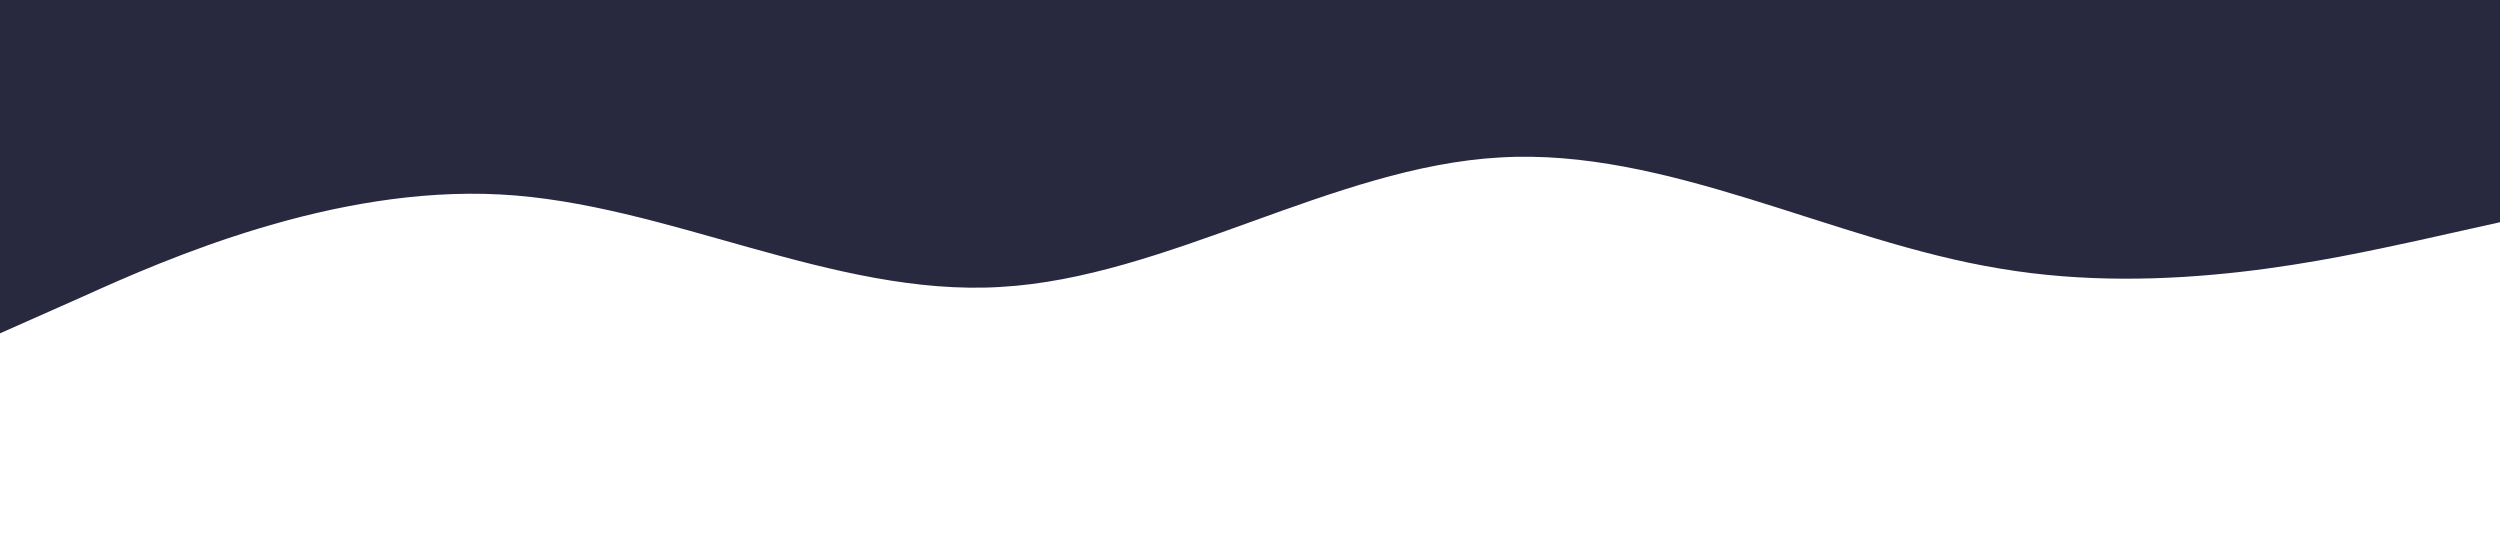 <?xml version="1.0" standalone="no"?><svg xmlns="http://www.w3.org/2000/svg" viewBox="0 0 1440 320"><path fill="#28293e" fill-opacity="1" d="M0,192L48,170.7C96,149,192,107,288,112C384,117,480,171,576,165.3C672,160,768,96,864,90.7C960,85,1056,139,1152,154.7C1248,171,1344,149,1392,138.7L1440,128L1440,0L1392,0C1344,0,1248,0,1152,0C1056,0,960,0,864,0C768,0,672,0,576,0C480,0,384,0,288,0C192,0,96,0,48,0L0,0Z"></path></svg>